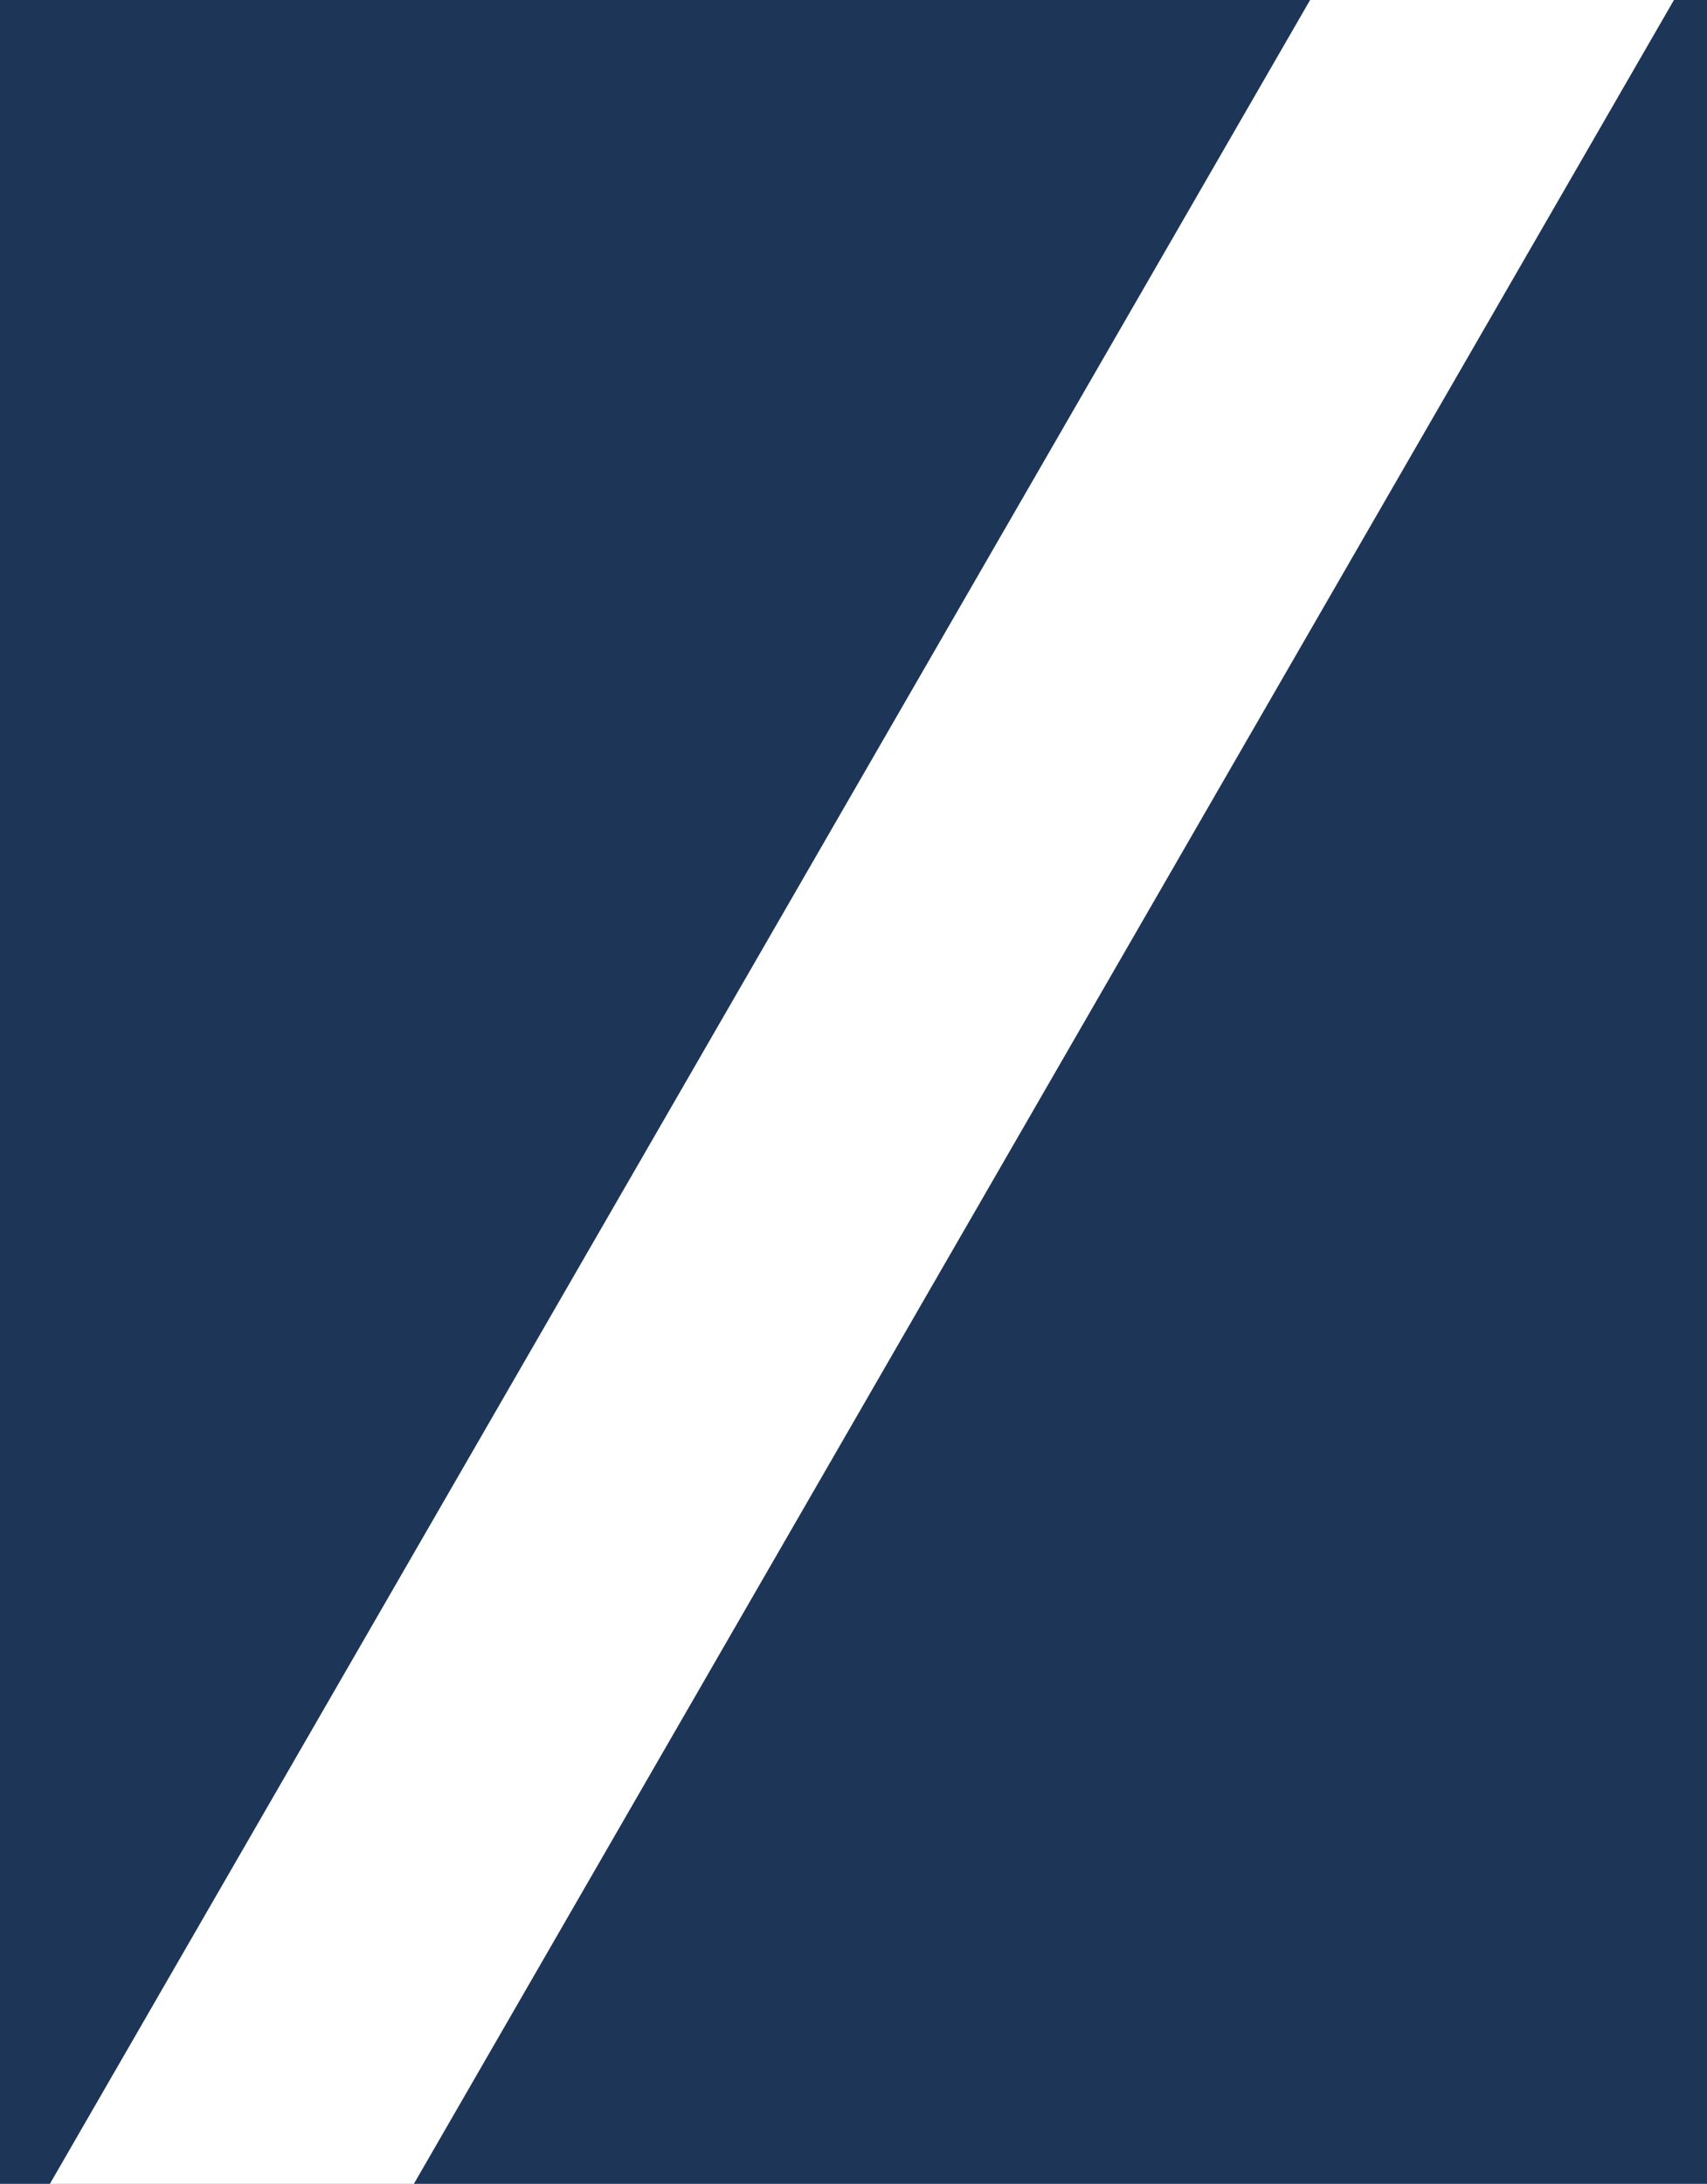 <svg xmlns="http://www.w3.org/2000/svg" xmlns:xlink="http://www.w3.org/1999/xlink" width="61" height="78" viewBox="0 0 61 78">
  <rect x="0" y="0" width="61" height="78" fill="#808080" stroke="none"/>
  <defs>
    <clipPath id="clip-Plan_de_travail_3">
      <rect width="61" height="78"/>
    </clipPath>
  </defs>
  <g id="Plan_de_travail_3" data-name="Plan de travail – 3" clip-path="url(#clip-Plan_de_travail_3)">
    <rect width="61" height="78" fill="#fff"/>
    <g id="Groupe_3344" data-name="Groupe 3344" transform="translate(-1422.886 -2422.541)">
      <g id="Groupe_2577" data-name="Groupe 2577" transform="translate(608.886 2421.427)">
        <g id="Groupe_2570" data-name="Groupe 2570" transform="translate(0 0.989)">
          <g id="Groupe_2569" data-name="Groupe 2569">
            <path id="Tracé_1025" data-name="Tracé 1025" d="M1075.88,2422.326H797.493l-45.1,78.125h278.385Z" transform="translate(76.398 -2422.326)" fill="#1d3557"/>
            <path id="Tracé_1026" data-name="Tracé 1026" d="M1791.269,2422.326H1321.292l-45.1,78.125h515.081Z" transform="translate(128.731 -2422.326)" fill="#1d3557"/>
            <path id="Tracé_1027" data-name="Tracé 1027" d="M859.775,2422.326H-1.114v78.125H814.67Z" transform="translate(1.114 -2422.326)" fill="#1d3557"/>
          </g>
        </g>
      </g>
    </g>
  </g>
</svg>

